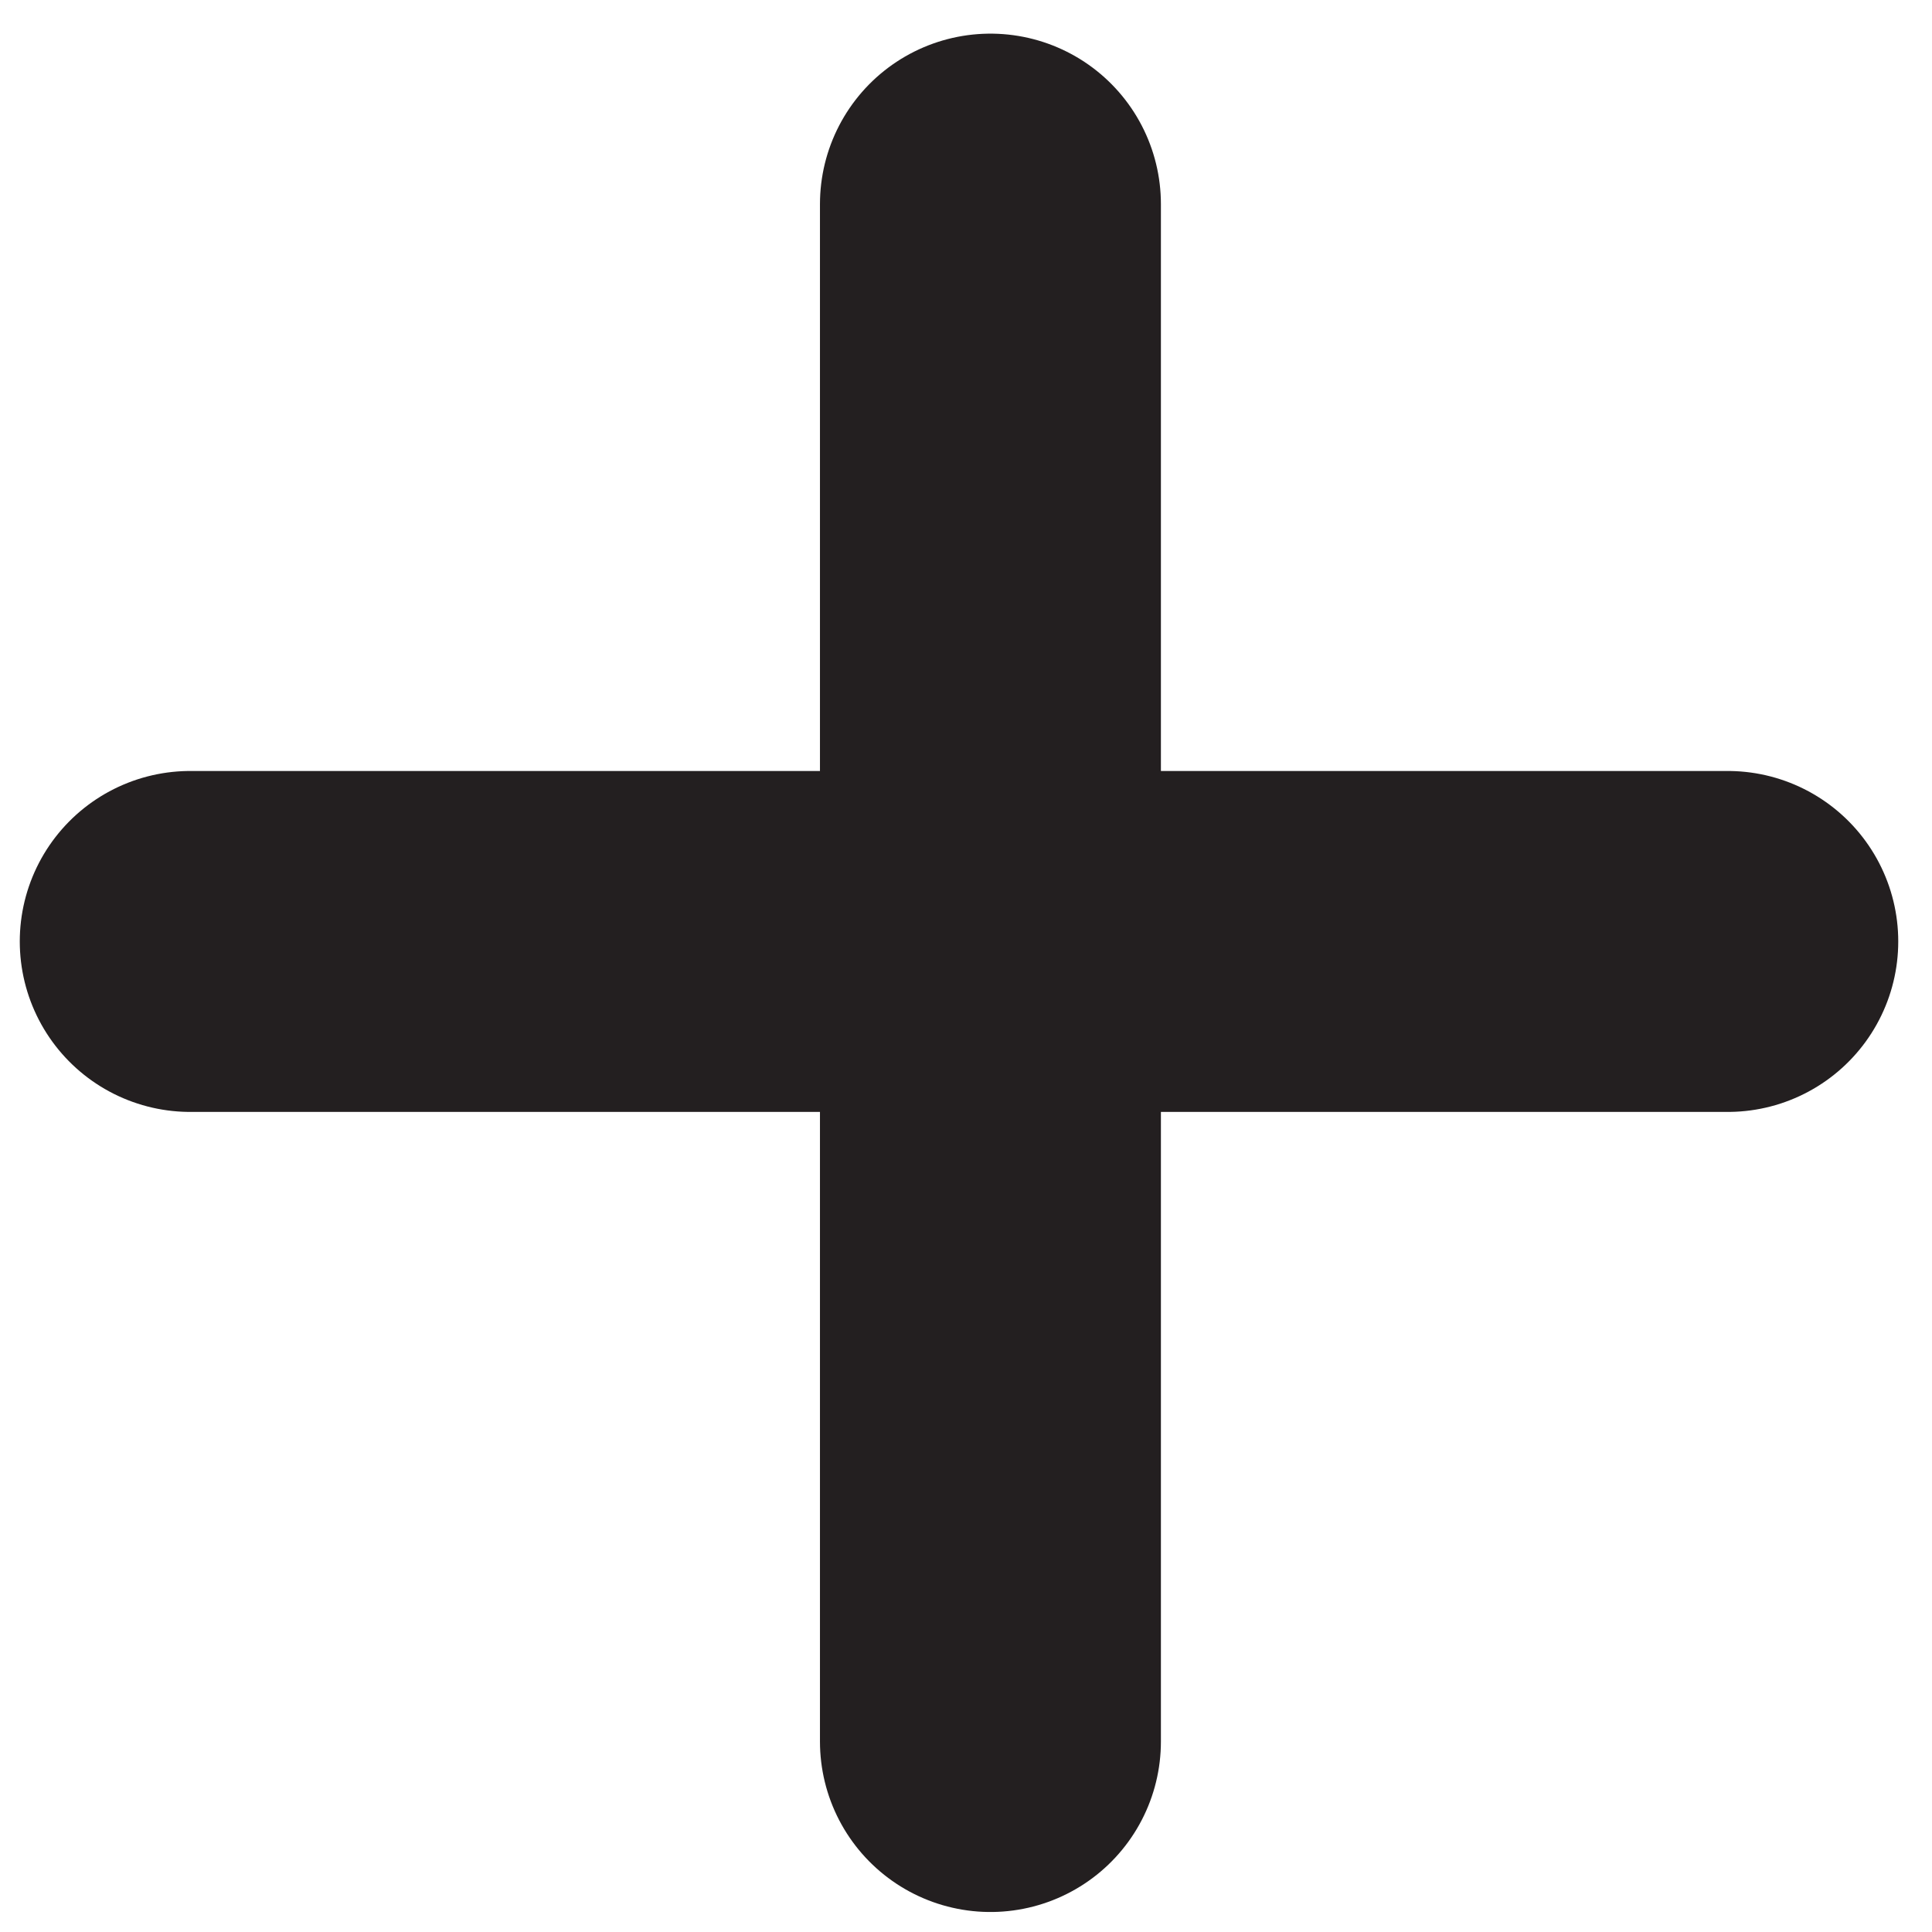 <svg xmlns="http://www.w3.org/2000/svg" width="17" height="17" viewBox="0 0 17 17"><g fill="none" fill-rule="evenodd" stroke="#231F20" stroke-linecap="round" stroke-width="3"><path d="M8.715 1.796v13.528M15.203 8.284H1.674"/></g></svg>
